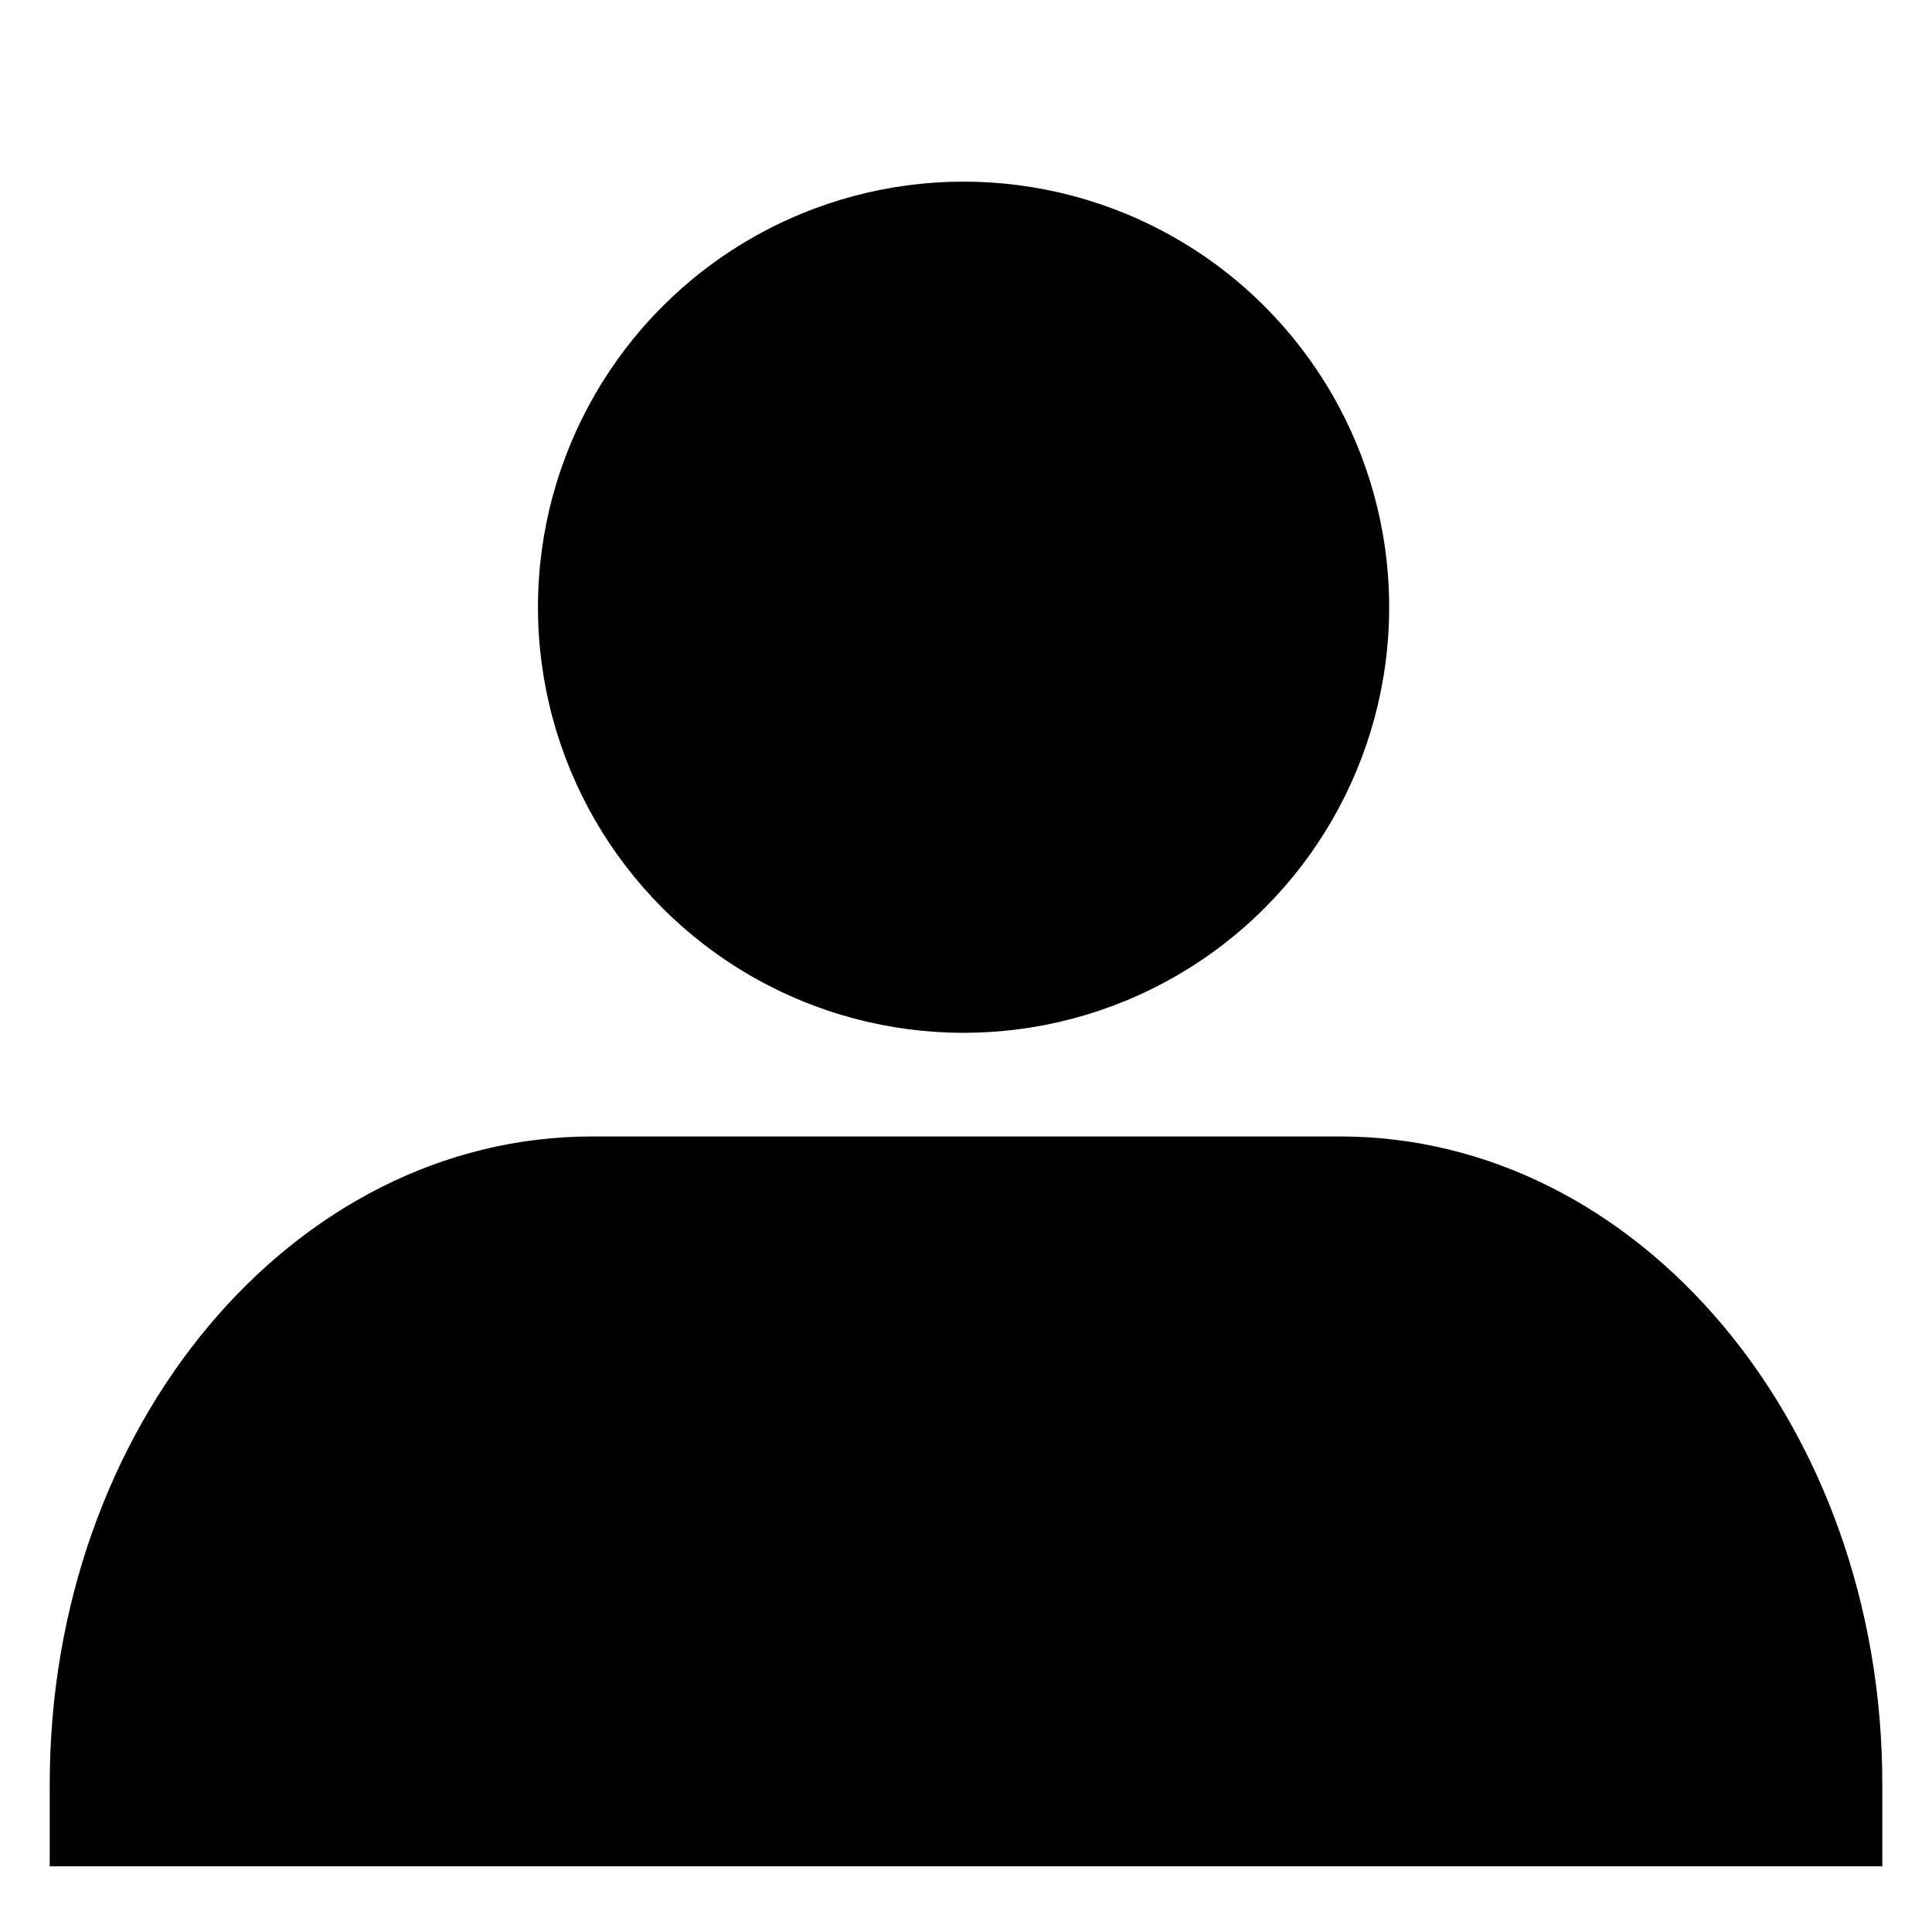 <?xml version="1.0" encoding="utf-8"?>
<!-- Generator: Adobe Illustrator 16.0.0, SVG Export Plug-In . SVG Version: 6.00 Build 0)  -->
<!DOCTYPE svg PUBLIC "-//W3C//DTD SVG 1.1//EN" "http://www.w3.org/Graphics/SVG/1.1/DTD/svg11.dtd">
<svg version="1.1" id="Layer_1" xmlns="http://www.w3.org/2000/svg" xmlns:xlink="http://www.w3.org/1999/xlink" x="0px" y="0px"
	 width="100px" height="100px" viewBox="0 0 100 100" enable-background="new 0 0 100 100" xml:space="preserve">
<g id="being">
	<path d="M69.358,58.823H30.643c-15.502,0-28.069,15.004-28.069,33.512v4.264h94.854v-4.287
		C97.416,73.813,84.853,58.823,69.358,58.823z"/>
	<circle cx="49.874" cy="31.43" r="22.029"/>
</g>
</svg>
